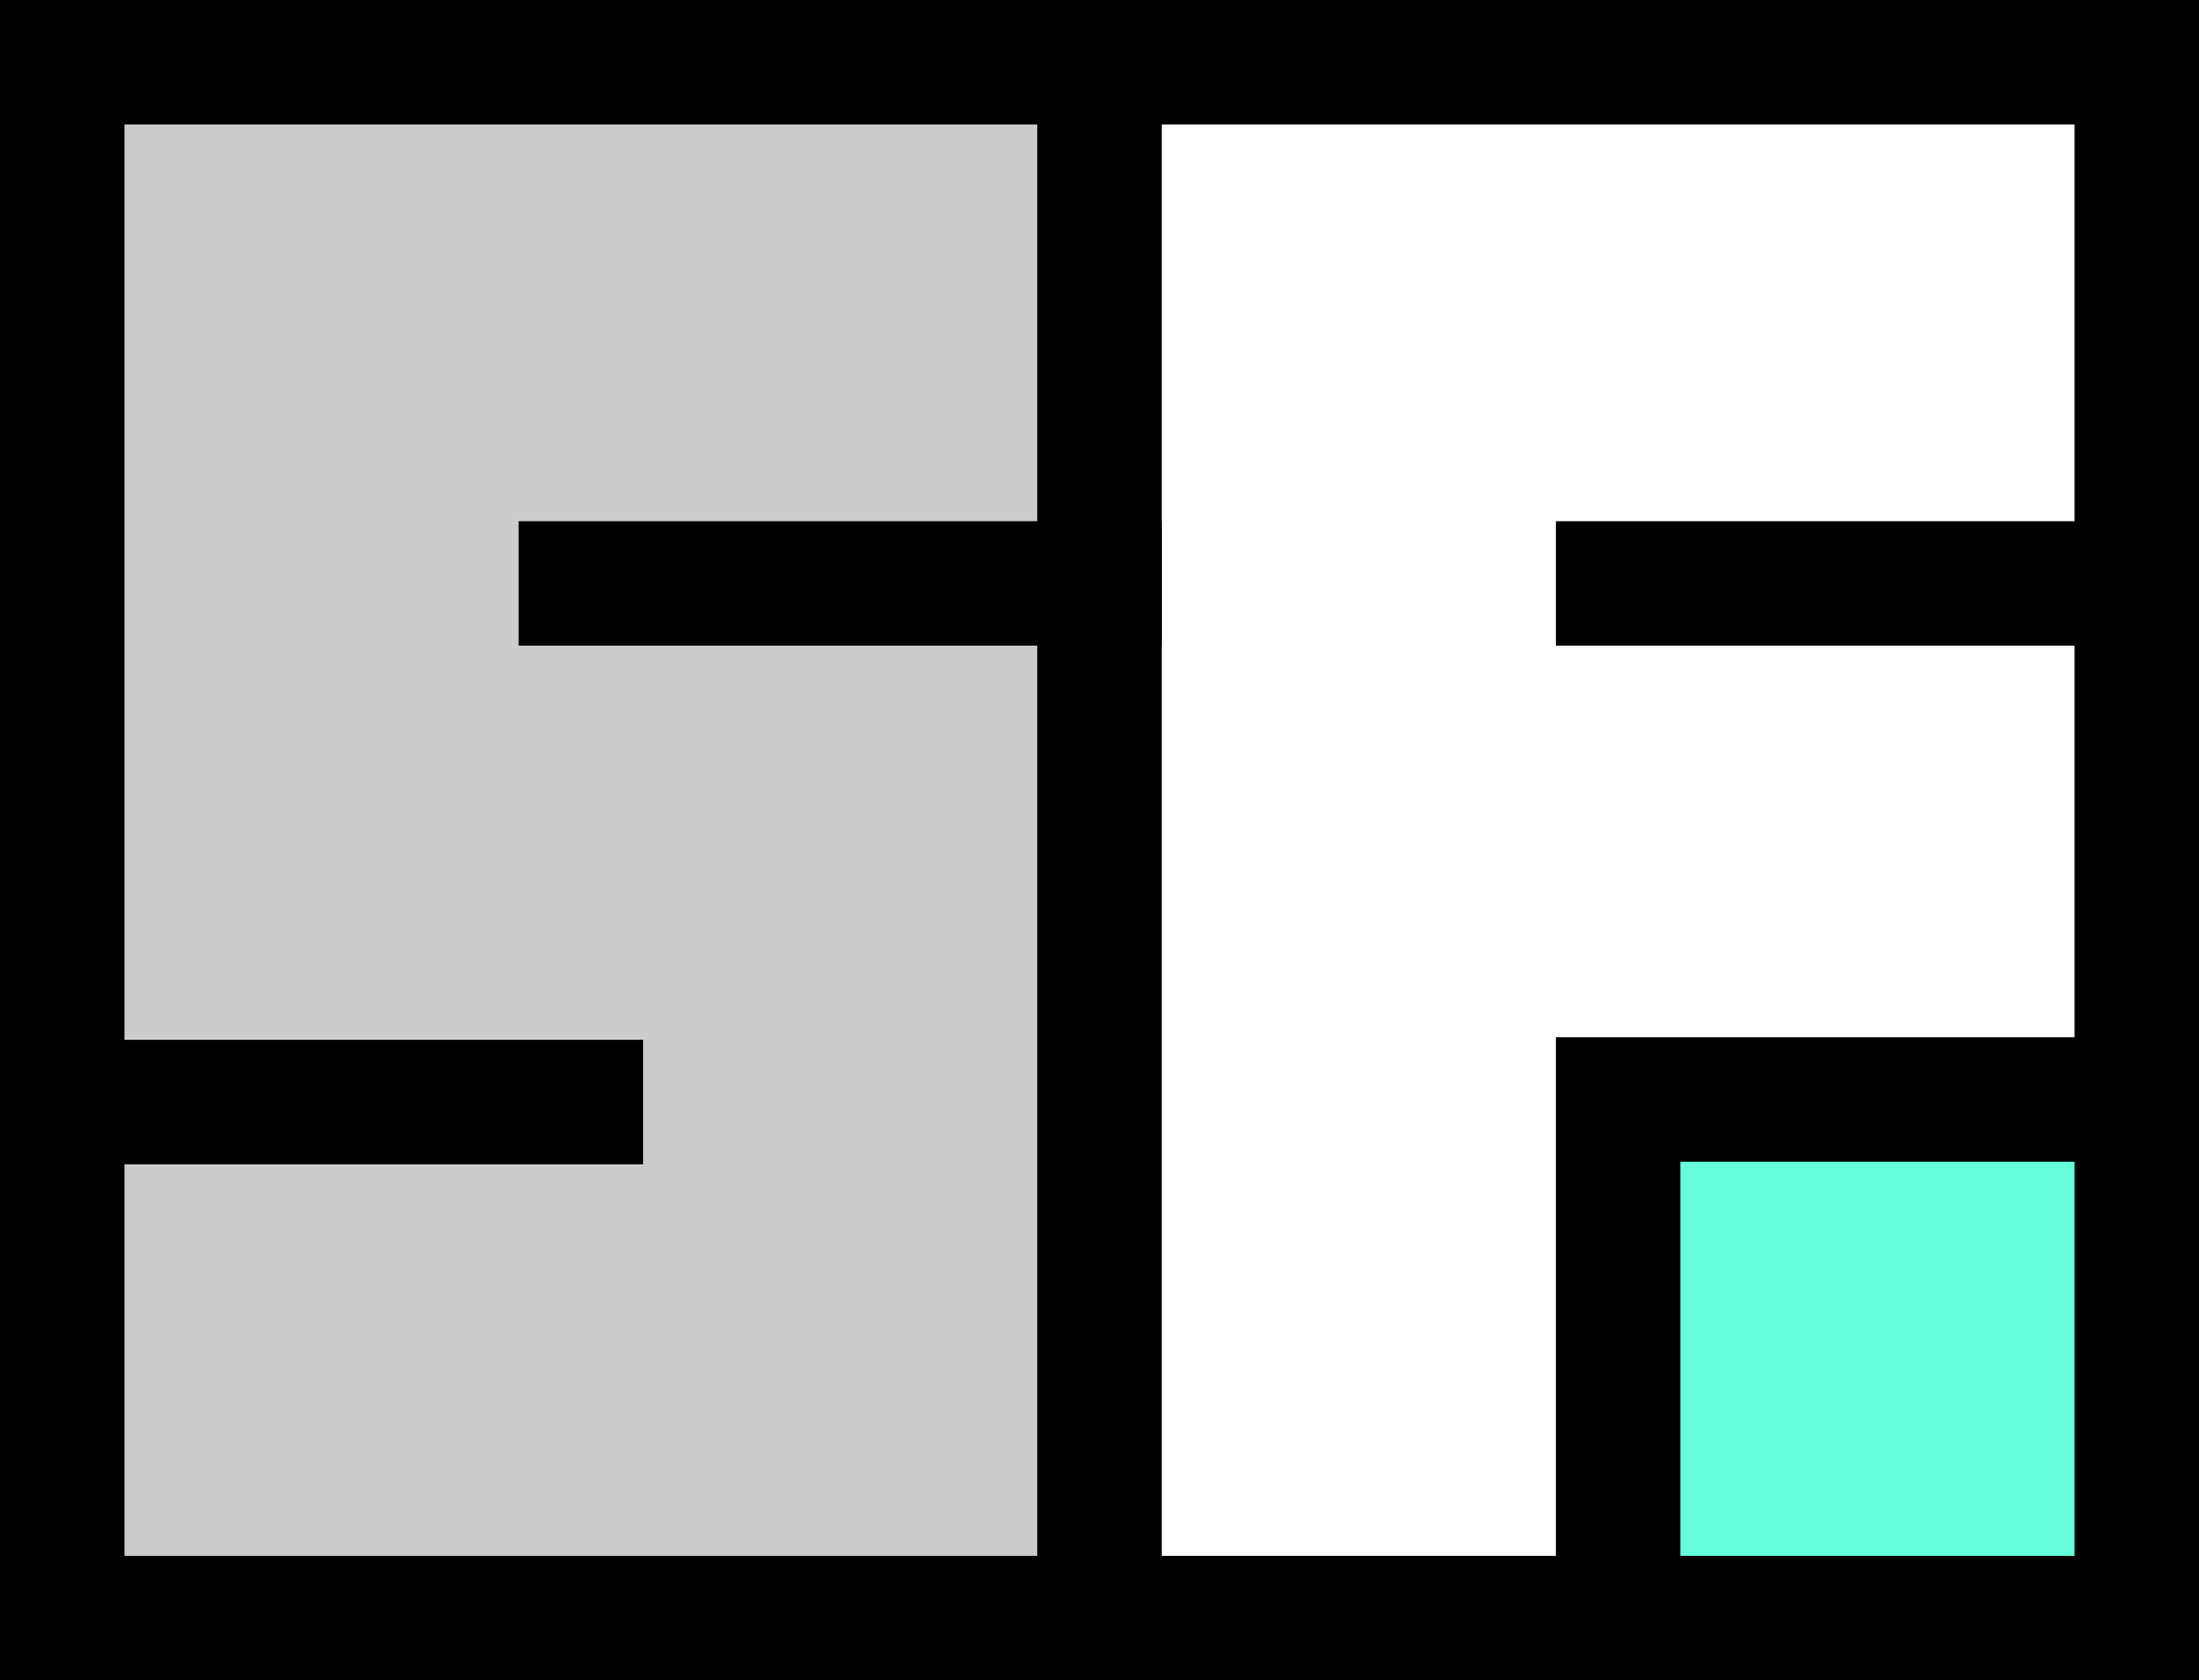 <?xml version="1.0" encoding="UTF-8"?>
<svg width="424px" height="324px" viewBox="0 0 424 324" version="1.1" xmlns="http://www.w3.org/2000/svg" xmlns:xlink="http://www.w3.org/1999/xlink">
    <rect x="0" y="0" width="424" height="324" fill="#333333" stroke="none"/>
    <title>Group</title>
    <g id="Page-1" stroke="none" stroke-width="1" fill="none" fill-rule="evenodd">
        <g id="Thicc-Copy" transform="translate(-63, -113)">
            <g id="Group" transform="translate(75, 125)">
                <rect id="Rectangle" stroke="#666666" fill="#CCCCCC" x="0" y="0" width="200" height="300"></rect>
                <rect id="Rectangle-Copy" stroke="#FFFF00" fill="#FFFFFF" x="200" y="0" width="200" height="300"></rect>
                <rect id="Rectangle" stroke="#000000" stroke-width="24" stroke-linecap="square" x="0" y="0" width="400" height="300"></rect>
                <line x1="0" y1="200.5" x2="100" y2="200.5" id="Path" stroke="#000000" stroke-width="24" stroke-linecap="square"></line>
                <line x1="300" y1="100.5" x2="400" y2="100.5" id="Path-Copy" stroke="#000000" stroke-width="24" stroke-linecap="square"></line>
                <line x1="100" y1="100.5" x2="200" y2="100.5" id="Path-Copy-2" stroke="#000000" stroke-width="24" stroke-linecap="square"></line>
                <line x1="200" y1="0" x2="200" y2="300" id="Path-2" stroke="#000000" stroke-width="24" stroke-linecap="square"></line>
                <rect id="Rectangle" stroke="#000000" stroke-width="24" fill="#65FFDA" x="300" y="200" width="100" height="100"></rect>
            </g>
        </g>
    </g>
</svg>